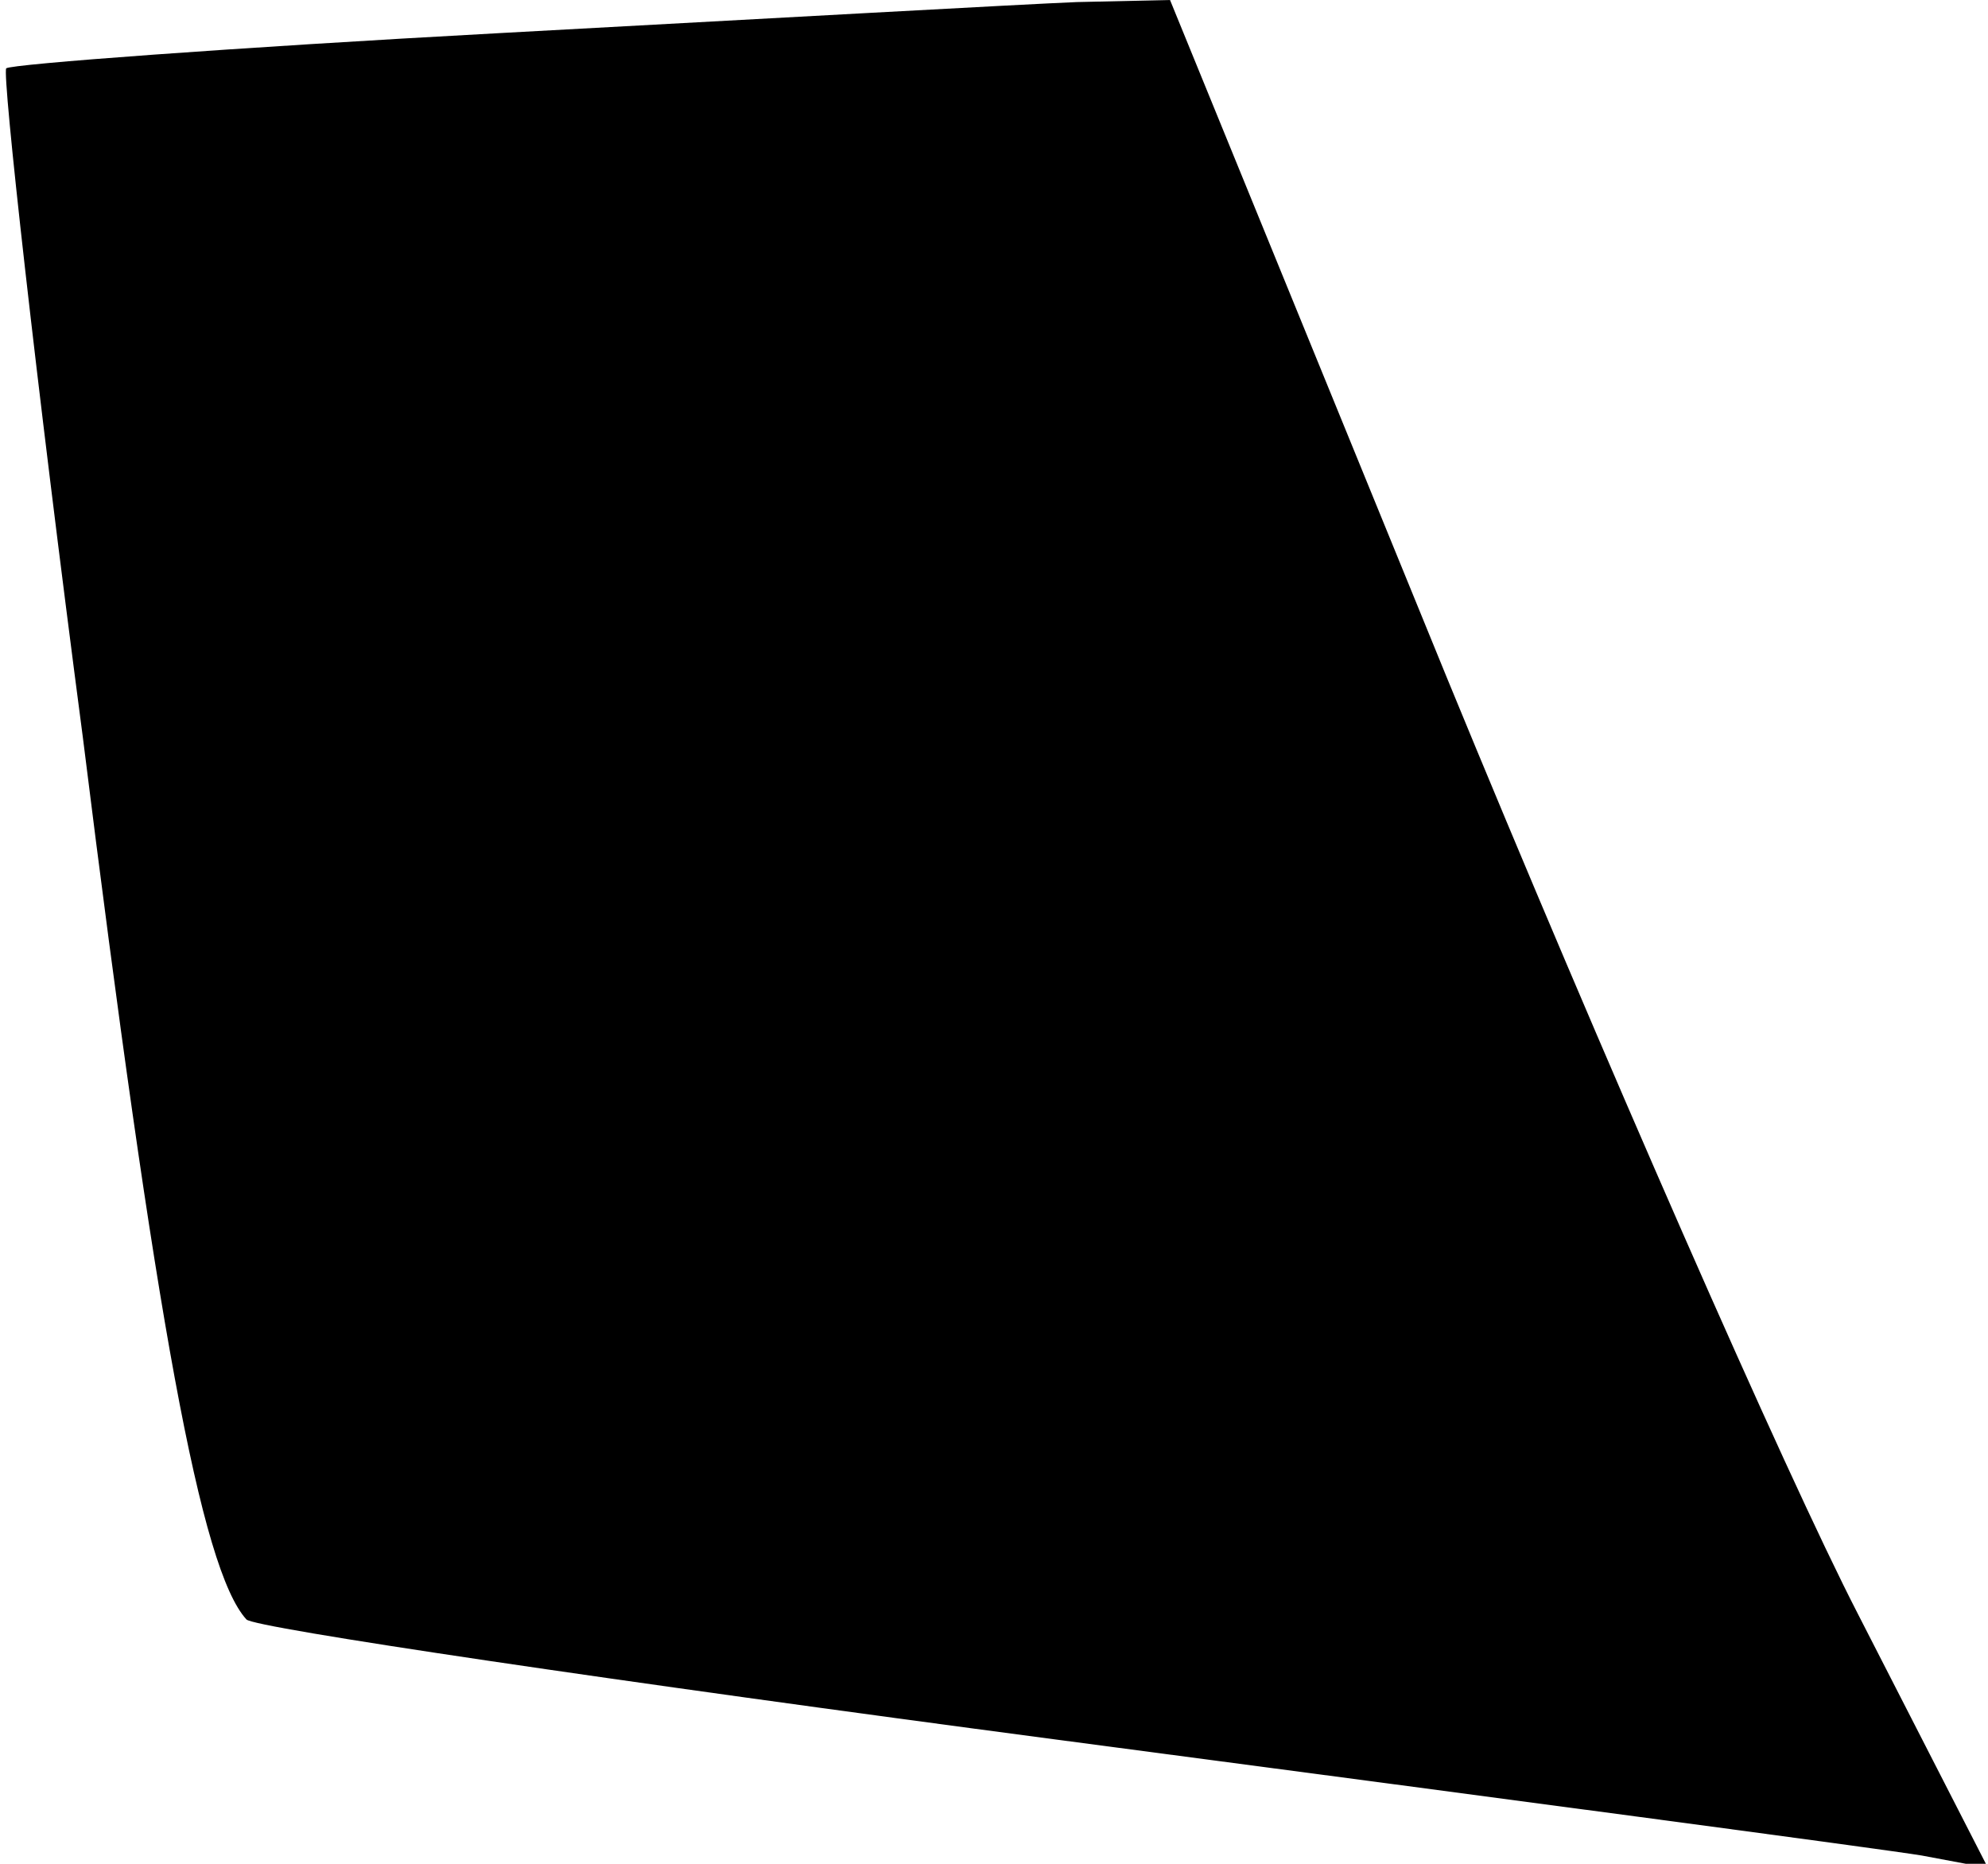 <?xml version="1.0" standalone="no"?>
<!DOCTYPE svg PUBLIC "-//W3C//DTD SVG 20010904//EN"
 "http://www.w3.org/TR/2001/REC-SVG-20010904/DTD/svg10.dtd">
<svg version="1.0" xmlns="http://www.w3.org/2000/svg"
 width="96pt" height="90pt" viewBox="0 0 96 90"
 preserveAspectRatio="xMidYMid meet">
<g transform="translate(0,90) scale(0.1,-0.1)"
fill="#000000" stroke="none">
<path fill="#000000" stroke="none" d="M241 884 c-129 -7 -236 -15 -238 -17
-2 -3 14 -148 37 -323 35 -281 57 -402 79 -426 3 -4 179 -30 391 -58 212 -28
400 -53 418 -56 l32 -6 -63 123 c-35 68 -124 271 -198 451 l-134 328 -45 -1
c-25 -1 -150 -8 -279 -15z"/>
</g>
</svg>
